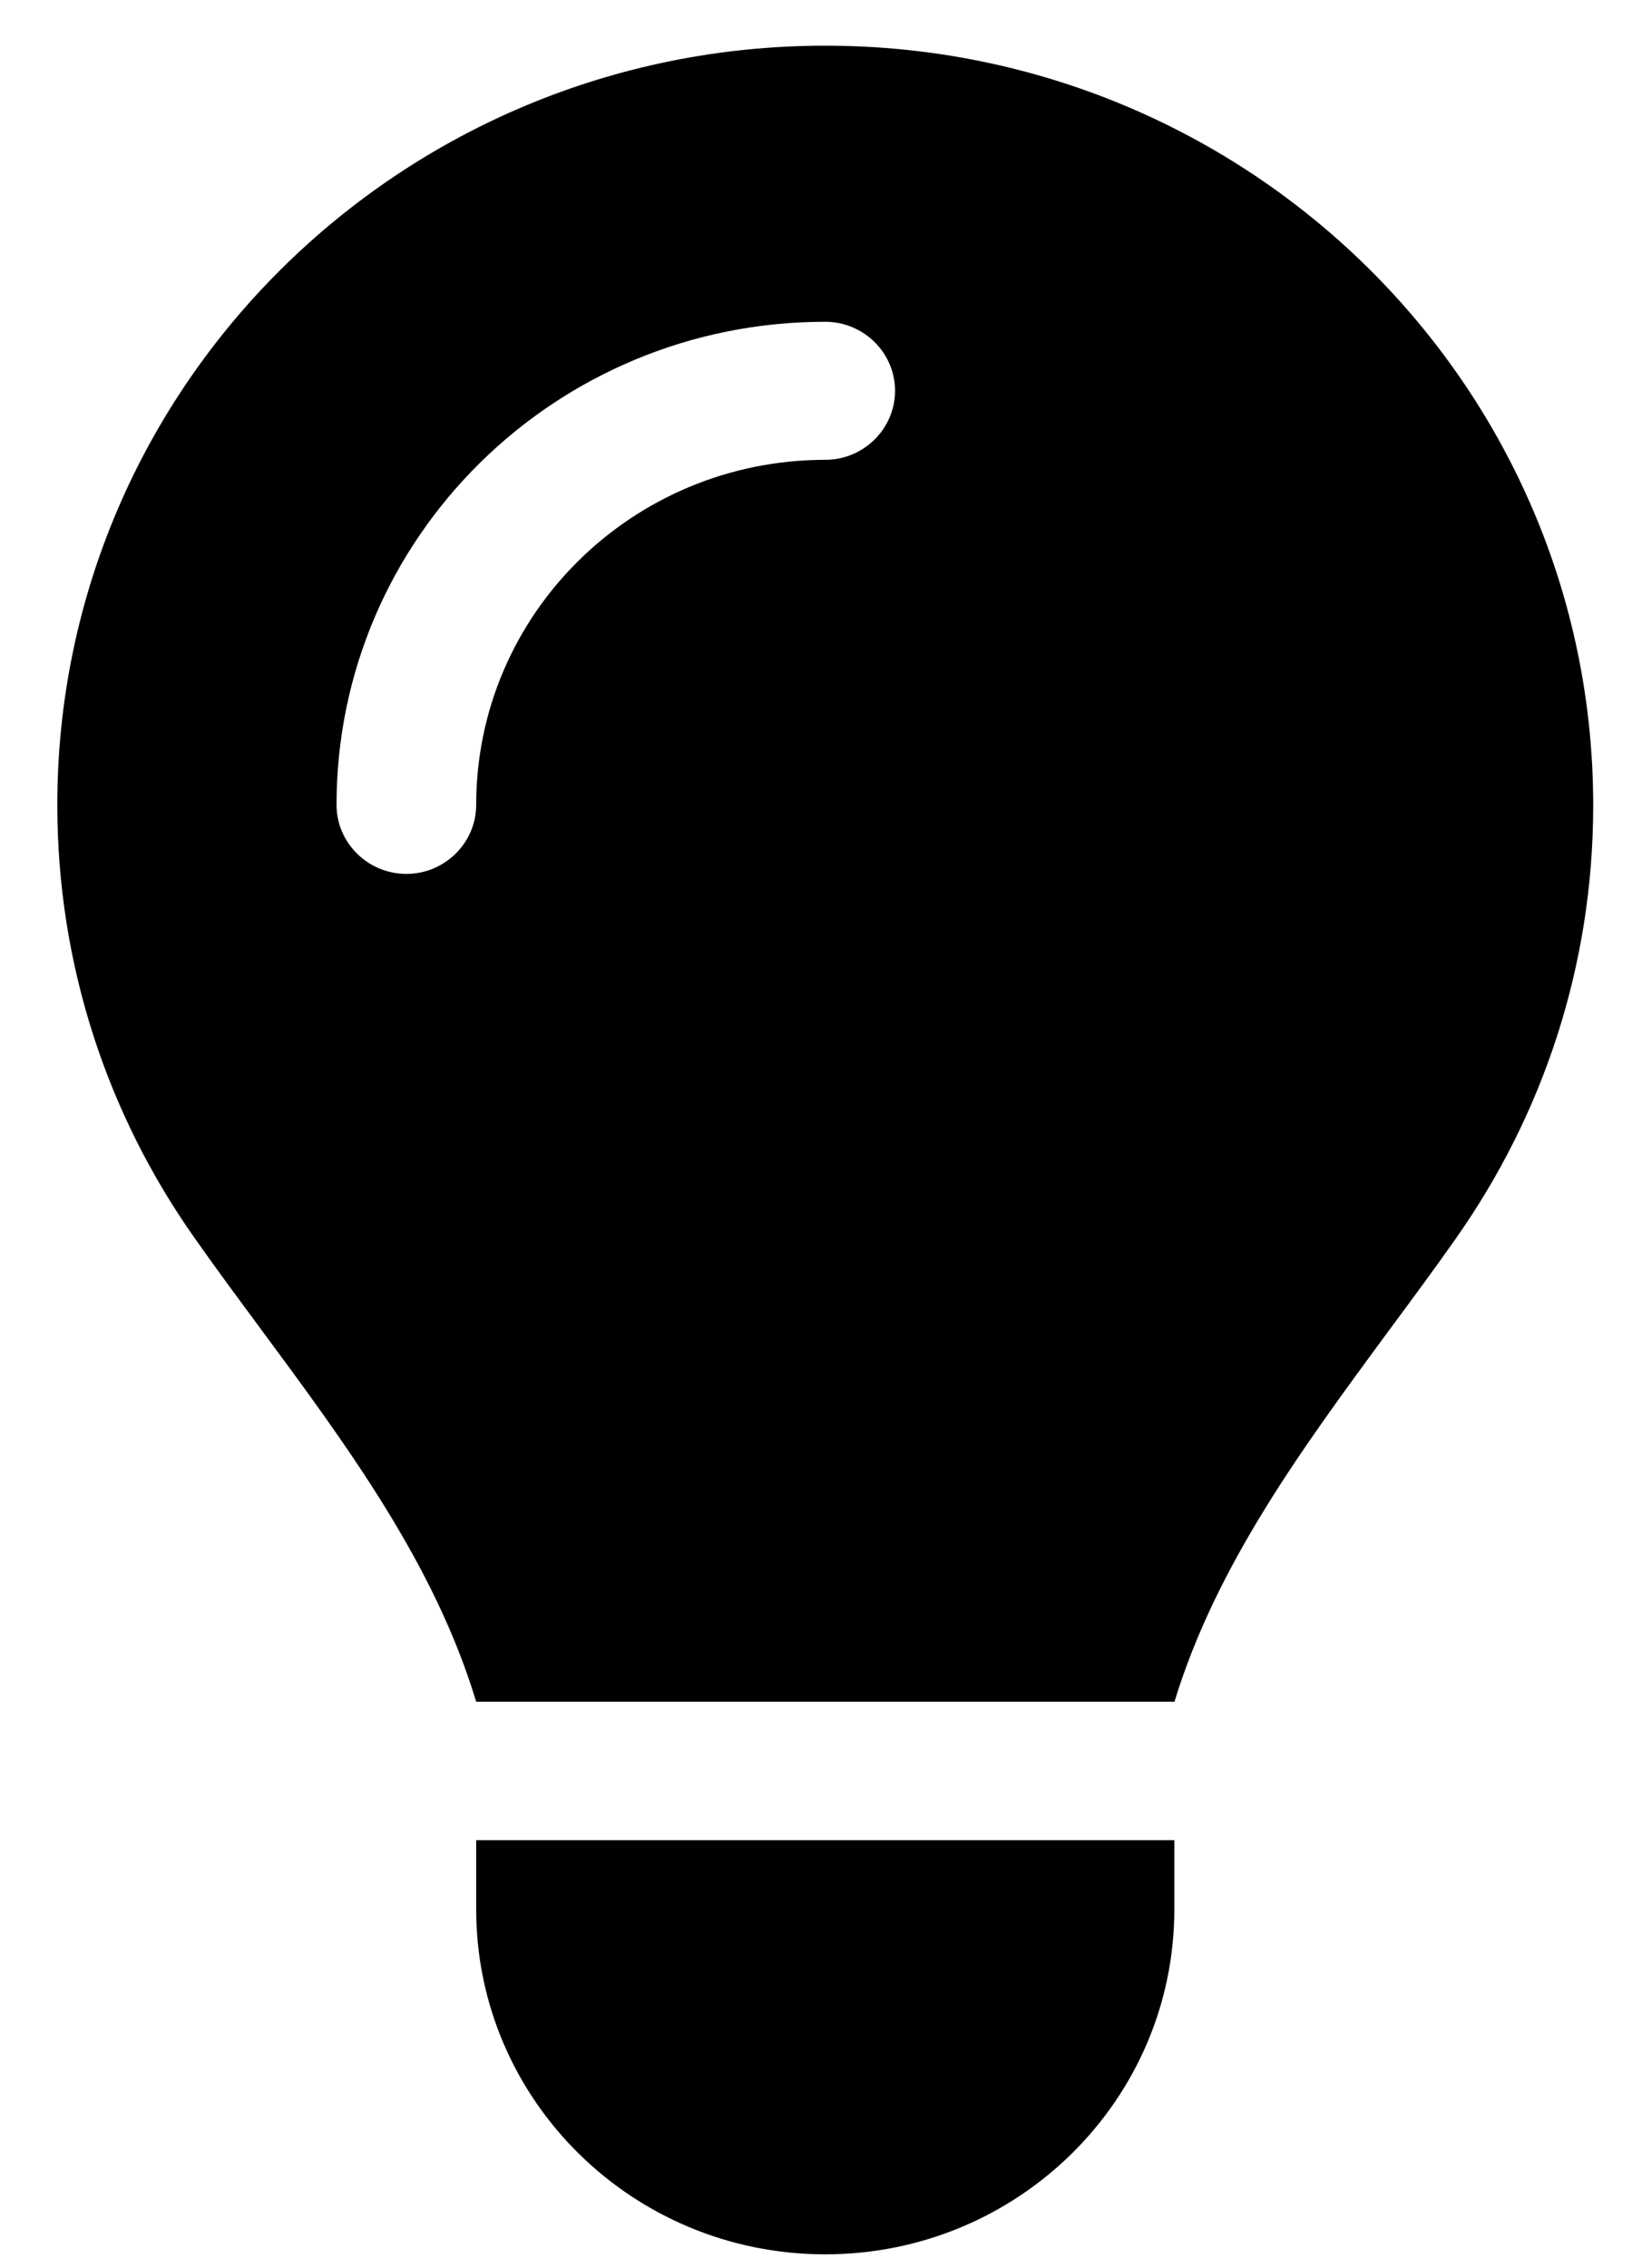 <svg width="21" height="29" viewBox="0 0 21 29" fill="none" xmlns="http://www.w3.org/2000/svg">
<path d="M15.019 21.762C15.555 20.003 16.665 18.503 17.765 17.008C18.055 16.617 18.345 16.225 18.624 15.828C19.729 14.256 20.376 12.354 20.376 10.296C20.376 4.93 15.979 0.584 10.554 0.584C5.13 0.584 0.733 4.93 0.733 10.291C0.733 12.348 1.38 14.256 2.485 15.823C2.764 16.22 3.054 16.611 3.344 17.003C4.449 18.497 5.56 20.003 6.09 21.757H15.019V21.762ZM10.554 28.822C13.021 28.822 15.019 26.847 15.019 24.41V23.527H6.09V24.41C6.09 26.847 8.088 28.822 10.554 28.822ZM6.09 10.291C6.09 10.776 5.688 11.173 5.197 11.173C4.706 11.173 4.304 10.776 4.304 10.291C4.304 6.877 7.1 4.114 10.554 4.114C11.046 4.114 11.447 4.511 11.447 4.996C11.447 5.482 11.046 5.879 10.554 5.879C8.088 5.879 6.09 7.853 6.09 10.291Z" fill="black"/>
</svg>
